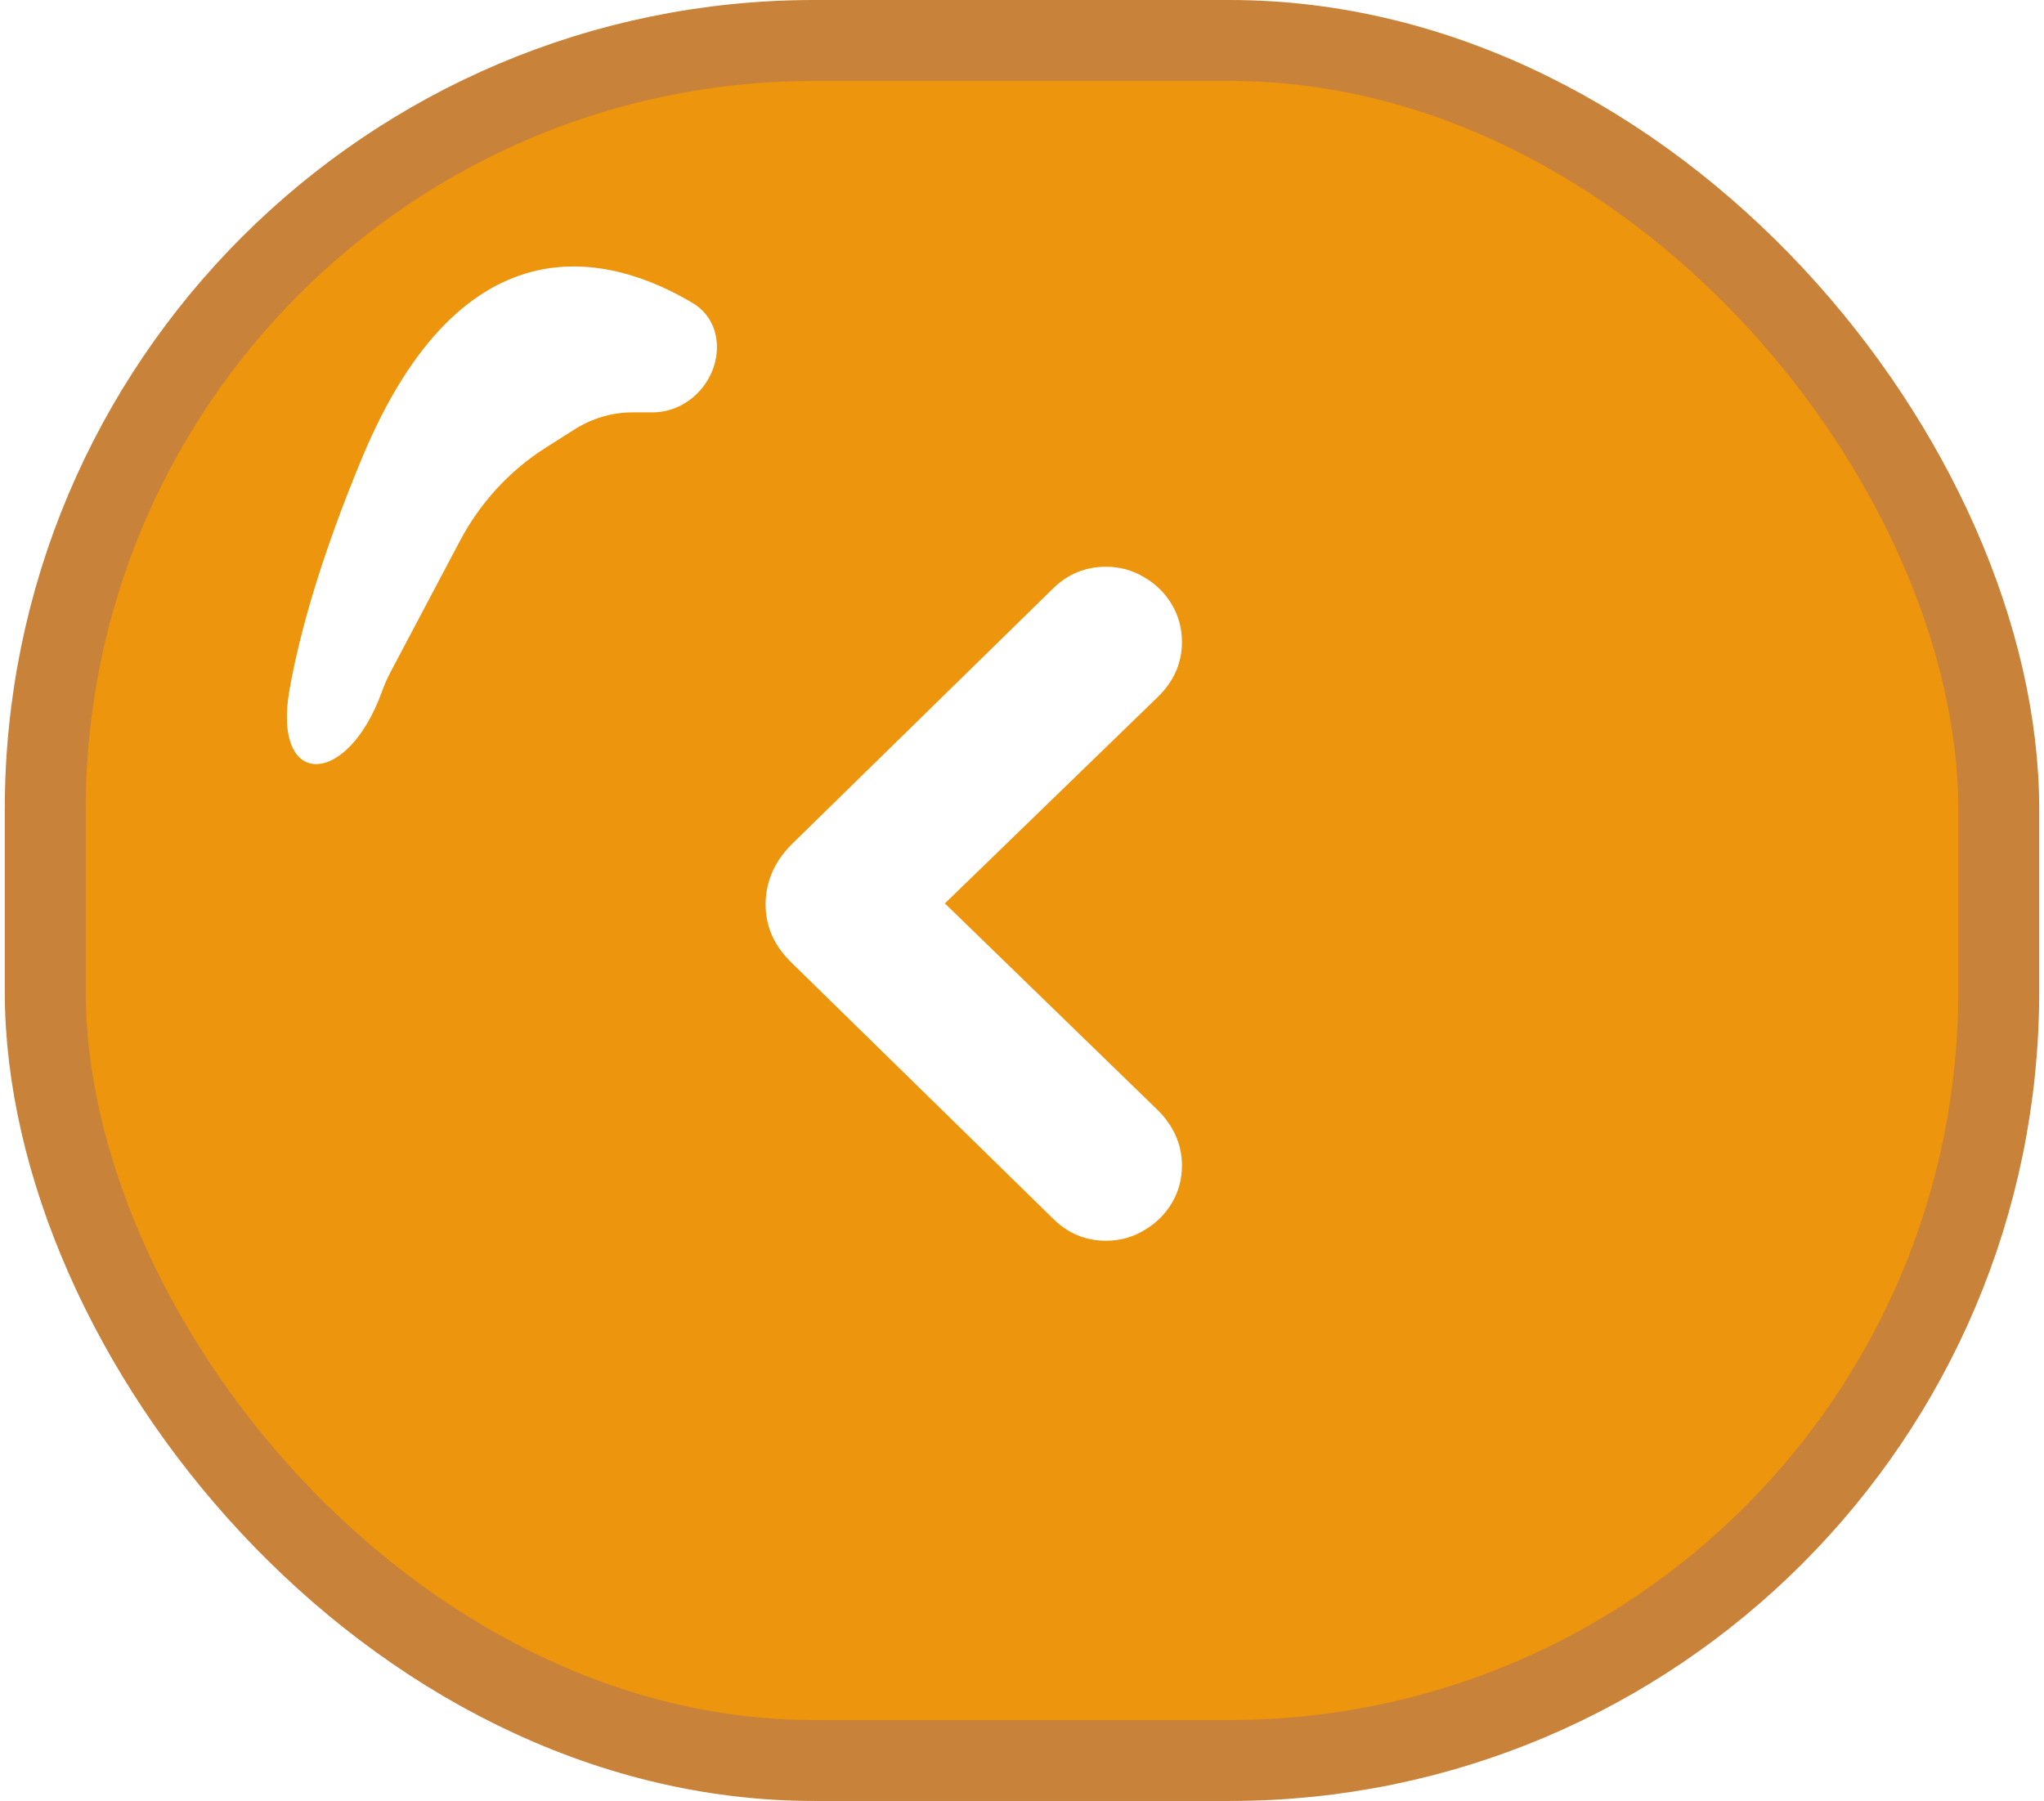 <svg width="101" height="89" viewBox="0 0 101 89" fill="none" xmlns="http://www.w3.org/2000/svg">
<g filter="url(#filter0_ii_558_2326)">
<rect x="2.236" y="2" width="96.528" height="85" rx="38" fill="#ED950D" stroke="#C98239" stroke-width="4"/>
<path d="M17.864 22.69C22.93 10.467 30.335 12.655 34.23 14.977C35.756 15.887 35.789 18.034 34.517 19.377C33.911 20.017 33.093 20.378 32.248 20.378L31.258 20.378C30.25 20.378 29.255 20.672 28.381 21.226L26.944 22.138C25.18 23.258 23.72 24.849 22.718 26.745L19.313 33.183C19.141 33.507 18.992 33.844 18.867 34.19C17.152 38.937 13.42 39.014 14.312 34.045C14.834 31.136 15.905 27.416 17.864 22.69Z" fill="white"/>
<path d="M38.828 44.661C38.828 45.083 38.907 45.476 39.067 45.84C39.226 46.194 39.483 46.541 39.836 46.883L52.756 59.529C53.28 60.053 53.912 60.315 54.653 60.315C55.154 60.315 55.61 60.19 56.02 59.94C56.442 59.7 56.778 59.376 57.028 58.965C57.279 58.555 57.404 58.099 57.404 57.598C57.404 56.846 57.108 56.174 56.516 55.581L45.253 44.644L56.516 33.724C57.108 33.154 57.404 32.487 57.404 31.724C57.404 31.223 57.279 30.767 57.028 30.357C56.778 29.947 56.442 29.622 56.02 29.383C55.61 29.132 55.154 29.007 54.653 29.007C53.912 29.007 53.28 29.263 52.756 29.776L39.836 42.422C39.494 42.764 39.243 43.117 39.084 43.482C38.925 43.835 38.839 44.228 38.828 44.661Z" fill="white"/>
<path d="M38.828 44.661L37.828 44.635L37.828 44.648V44.661H38.828ZM39.067 45.84L38.151 46.241L38.156 46.252L39.067 45.84ZM39.836 46.883L40.535 46.168L40.531 46.164L39.836 46.883ZM52.756 59.529L53.463 58.822L53.455 58.815L52.756 59.529ZM56.02 59.94L55.526 59.07L55.512 59.078L55.499 59.086L56.02 59.94ZM56.516 55.581L57.223 54.874L57.218 54.869L57.212 54.864L56.516 55.581ZM45.253 44.644L44.557 43.926L43.818 44.644L44.557 45.361L45.253 44.644ZM56.516 33.724L55.822 33.003L55.819 33.006L56.516 33.724ZM56.02 29.383L55.499 30.236L55.512 30.244L55.526 30.253L56.02 29.383ZM52.756 29.776L52.057 29.061L52.056 29.061L52.756 29.776ZM39.836 42.422L39.136 41.708L39.129 41.715L39.836 42.422ZM39.084 43.482L39.995 43.894L40 43.883L39.084 43.482ZM37.828 44.661C37.828 45.212 37.933 45.743 38.151 46.241L39.983 45.44C39.882 45.209 39.828 44.953 39.828 44.661H37.828ZM38.156 46.252C38.379 46.746 38.72 47.194 39.141 47.601L40.531 46.164C40.245 45.888 40.074 45.641 39.978 45.429L38.156 46.252ZM39.136 47.597L52.056 60.244L53.455 58.815L40.535 46.168L39.136 47.597ZM52.049 60.236C52.76 60.948 53.647 61.315 54.653 61.315V59.315C54.178 59.315 53.8 59.159 53.463 58.822L52.049 60.236ZM54.653 61.315C55.33 61.315 55.967 61.144 56.541 60.793L55.499 59.086C55.252 59.237 54.978 59.315 54.653 59.315V61.315ZM56.514 60.809C57.081 60.487 57.542 60.043 57.882 59.487L56.175 58.444C56.014 58.708 55.802 58.913 55.526 59.07L56.514 60.809ZM57.882 59.487C58.232 58.913 58.404 58.275 58.404 57.598H56.404C56.404 57.924 56.325 58.198 56.175 58.444L57.882 59.487ZM58.404 57.598C58.404 56.55 57.979 55.631 57.223 54.874L55.809 56.289C56.237 56.717 56.404 57.143 56.404 57.598H58.404ZM57.212 54.864L45.95 43.927L44.557 45.361L55.819 56.299L57.212 54.864ZM45.95 45.362L57.212 34.442L55.819 33.006L44.557 43.926L45.95 45.362ZM57.209 34.444C57.98 33.702 58.404 32.782 58.404 31.724H56.404C56.404 32.193 56.236 32.606 55.822 33.003L57.209 34.444ZM58.404 31.724C58.404 31.047 58.232 30.41 57.882 29.835L56.175 30.878C56.325 31.125 56.404 31.399 56.404 31.724H58.404ZM57.882 29.835C57.542 29.279 57.081 28.835 56.514 28.513L55.526 30.253C55.802 30.409 56.014 30.614 56.175 30.878L57.882 29.835ZM56.541 28.529C55.967 28.179 55.33 28.007 54.653 28.007V30.007C54.978 30.007 55.252 30.086 55.499 30.236L56.541 28.529ZM54.653 28.007C53.654 28.007 52.77 28.363 52.057 29.061L53.455 30.491C53.79 30.163 54.171 30.007 54.653 30.007V28.007ZM52.056 29.061L39.136 41.708L40.535 43.137L53.455 30.491L52.056 29.061ZM39.129 41.715C38.717 42.127 38.387 42.581 38.168 43.081L40 43.883C40.1 43.654 40.271 43.401 40.543 43.13L39.129 41.715ZM38.173 43.07C37.952 43.558 37.843 44.084 37.828 44.635L39.827 44.687C39.836 44.372 39.897 44.112 39.995 43.894L38.173 43.07Z" fill="white"/>
</g>
<defs>
<filter id="filter0_ii_558_2326" x="0" y="0" width="107" height="95" filterUnits="userSpaceOnUse" color-interpolation-filters="sRGB">
<feFlood flood-opacity="0" result="BackgroundImageFix"/>
<feBlend mode="normal" in="SourceGraphic" in2="BackgroundImageFix" result="shape"/>
<feColorMatrix in="SourceAlpha" type="matrix" values="0 0 0 0 0 0 0 0 0 0 0 0 0 0 0 0 0 0 127 0" result="hardAlpha"/>
<feOffset dx="6" dy="6"/>
<feGaussianBlur stdDeviation="3"/>
<feComposite in2="hardAlpha" operator="arithmetic" k2="-1" k3="1"/>
<feColorMatrix type="matrix" values="0 0 0 0 0.706 0 0 0 0 0.427 0 0 0 0 0 0 0 0 0.5 0"/>
<feBlend mode="normal" in2="shape" result="effect1_innerShadow_558_2326"/>
<feColorMatrix in="SourceAlpha" type="matrix" values="0 0 0 0 0 0 0 0 0 0 0 0 0 0 0 0 0 0 127 0" result="hardAlpha"/>
<feOffset dx="-6" dy="-6"/>
<feComposite in2="hardAlpha" operator="arithmetic" k2="-1" k3="1"/>
<feColorMatrix type="matrix" values="0 0 0 0 0.706 0 0 0 0 0.427 0 0 0 0 0 0 0 0 0.5 0"/>
<feBlend mode="normal" in2="effect1_innerShadow_558_2326" result="effect2_innerShadow_558_2326"/>
</filter>
</defs>
</svg>
